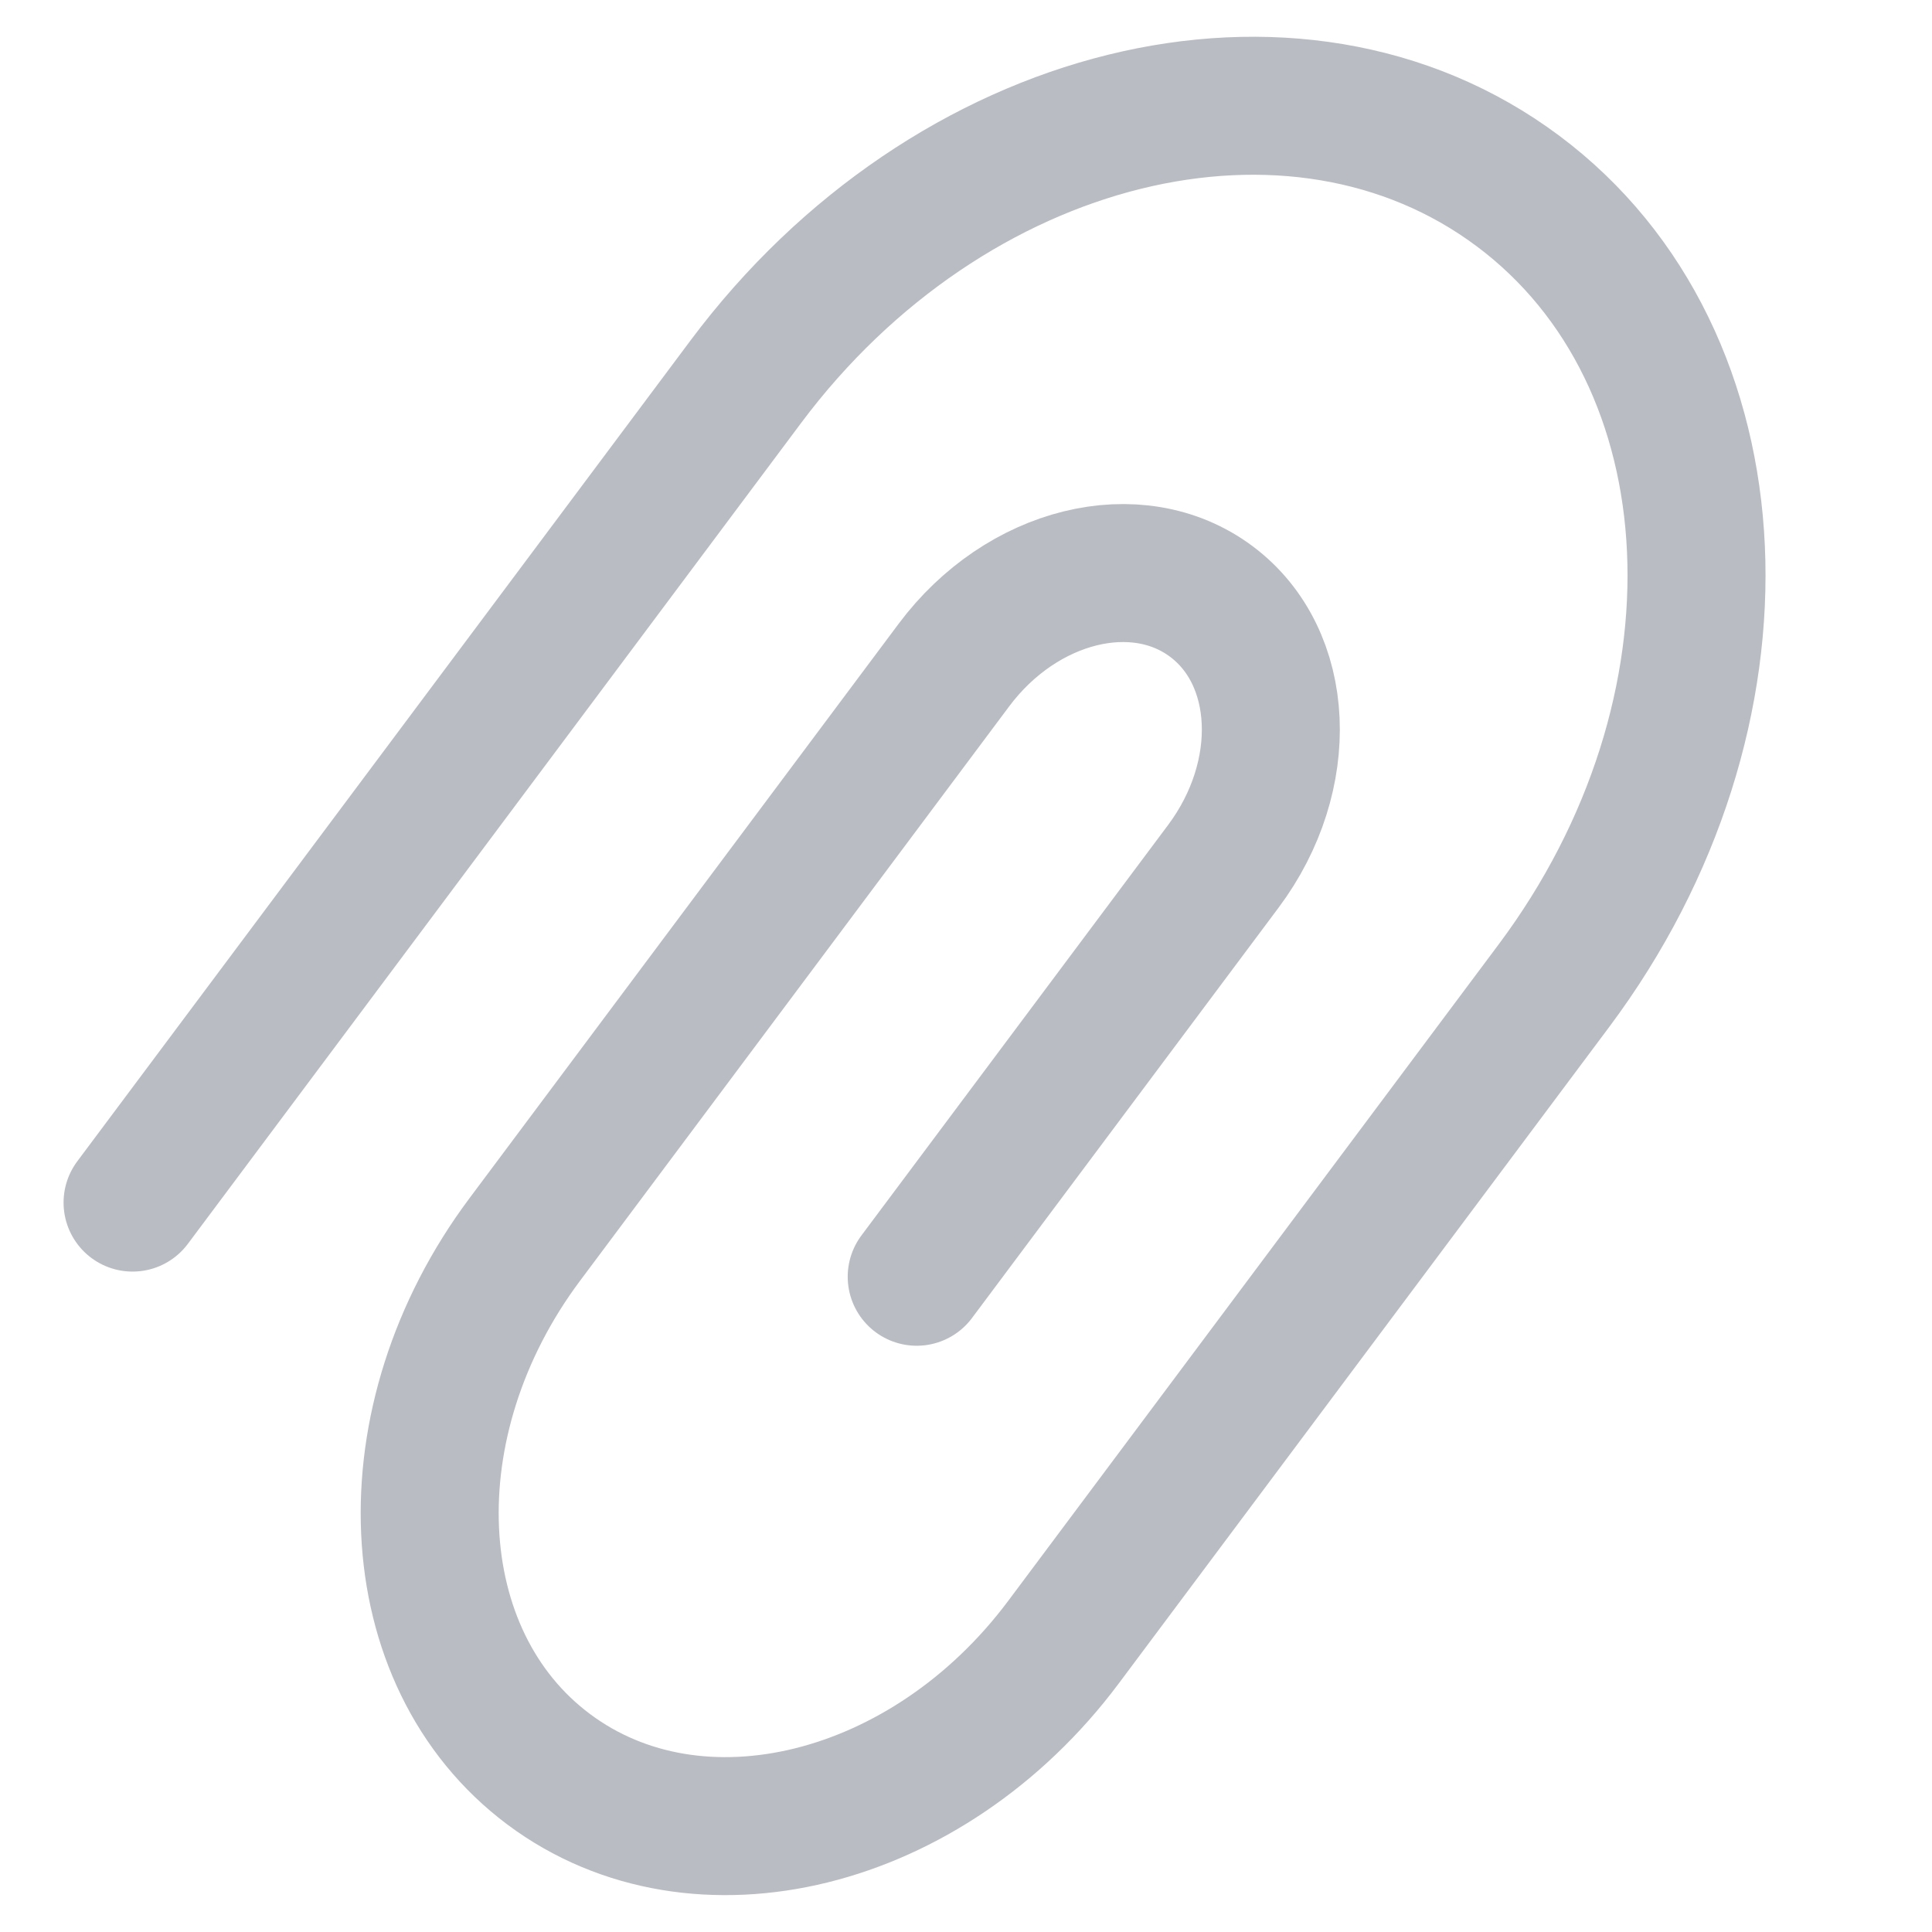 <svg width="70" height="70" viewBox="0 0 70 70" fill="none" xmlns="http://www.w3.org/2000/svg">
<g clip-path="url(#clip0_56_107)">
<path d="M33.214 46.259L44.325 31.387C46.779 28.102 46.584 23.806 43.888 21.792C41.193 19.779 37.018 20.809 34.563 24.095L19.009 44.915C14.1 51.486 14.491 60.078 19.881 64.105C25.272 68.133 33.622 66.071 38.531 59.5L56.308 35.705C63.671 25.849 63.085 12.962 54.999 6.92C46.912 0.879 34.388 3.972 27.024 13.828L4.803 43.572" stroke="#B9BCC3" stroke-width="5" stroke-linecap="round" stroke-linejoin="round"/>
</g>
<defs>
<clipPath id="clip0_56_107">
<rect width="70" height="70" fill="white"/>
</clipPath>
</defs>
</svg>
